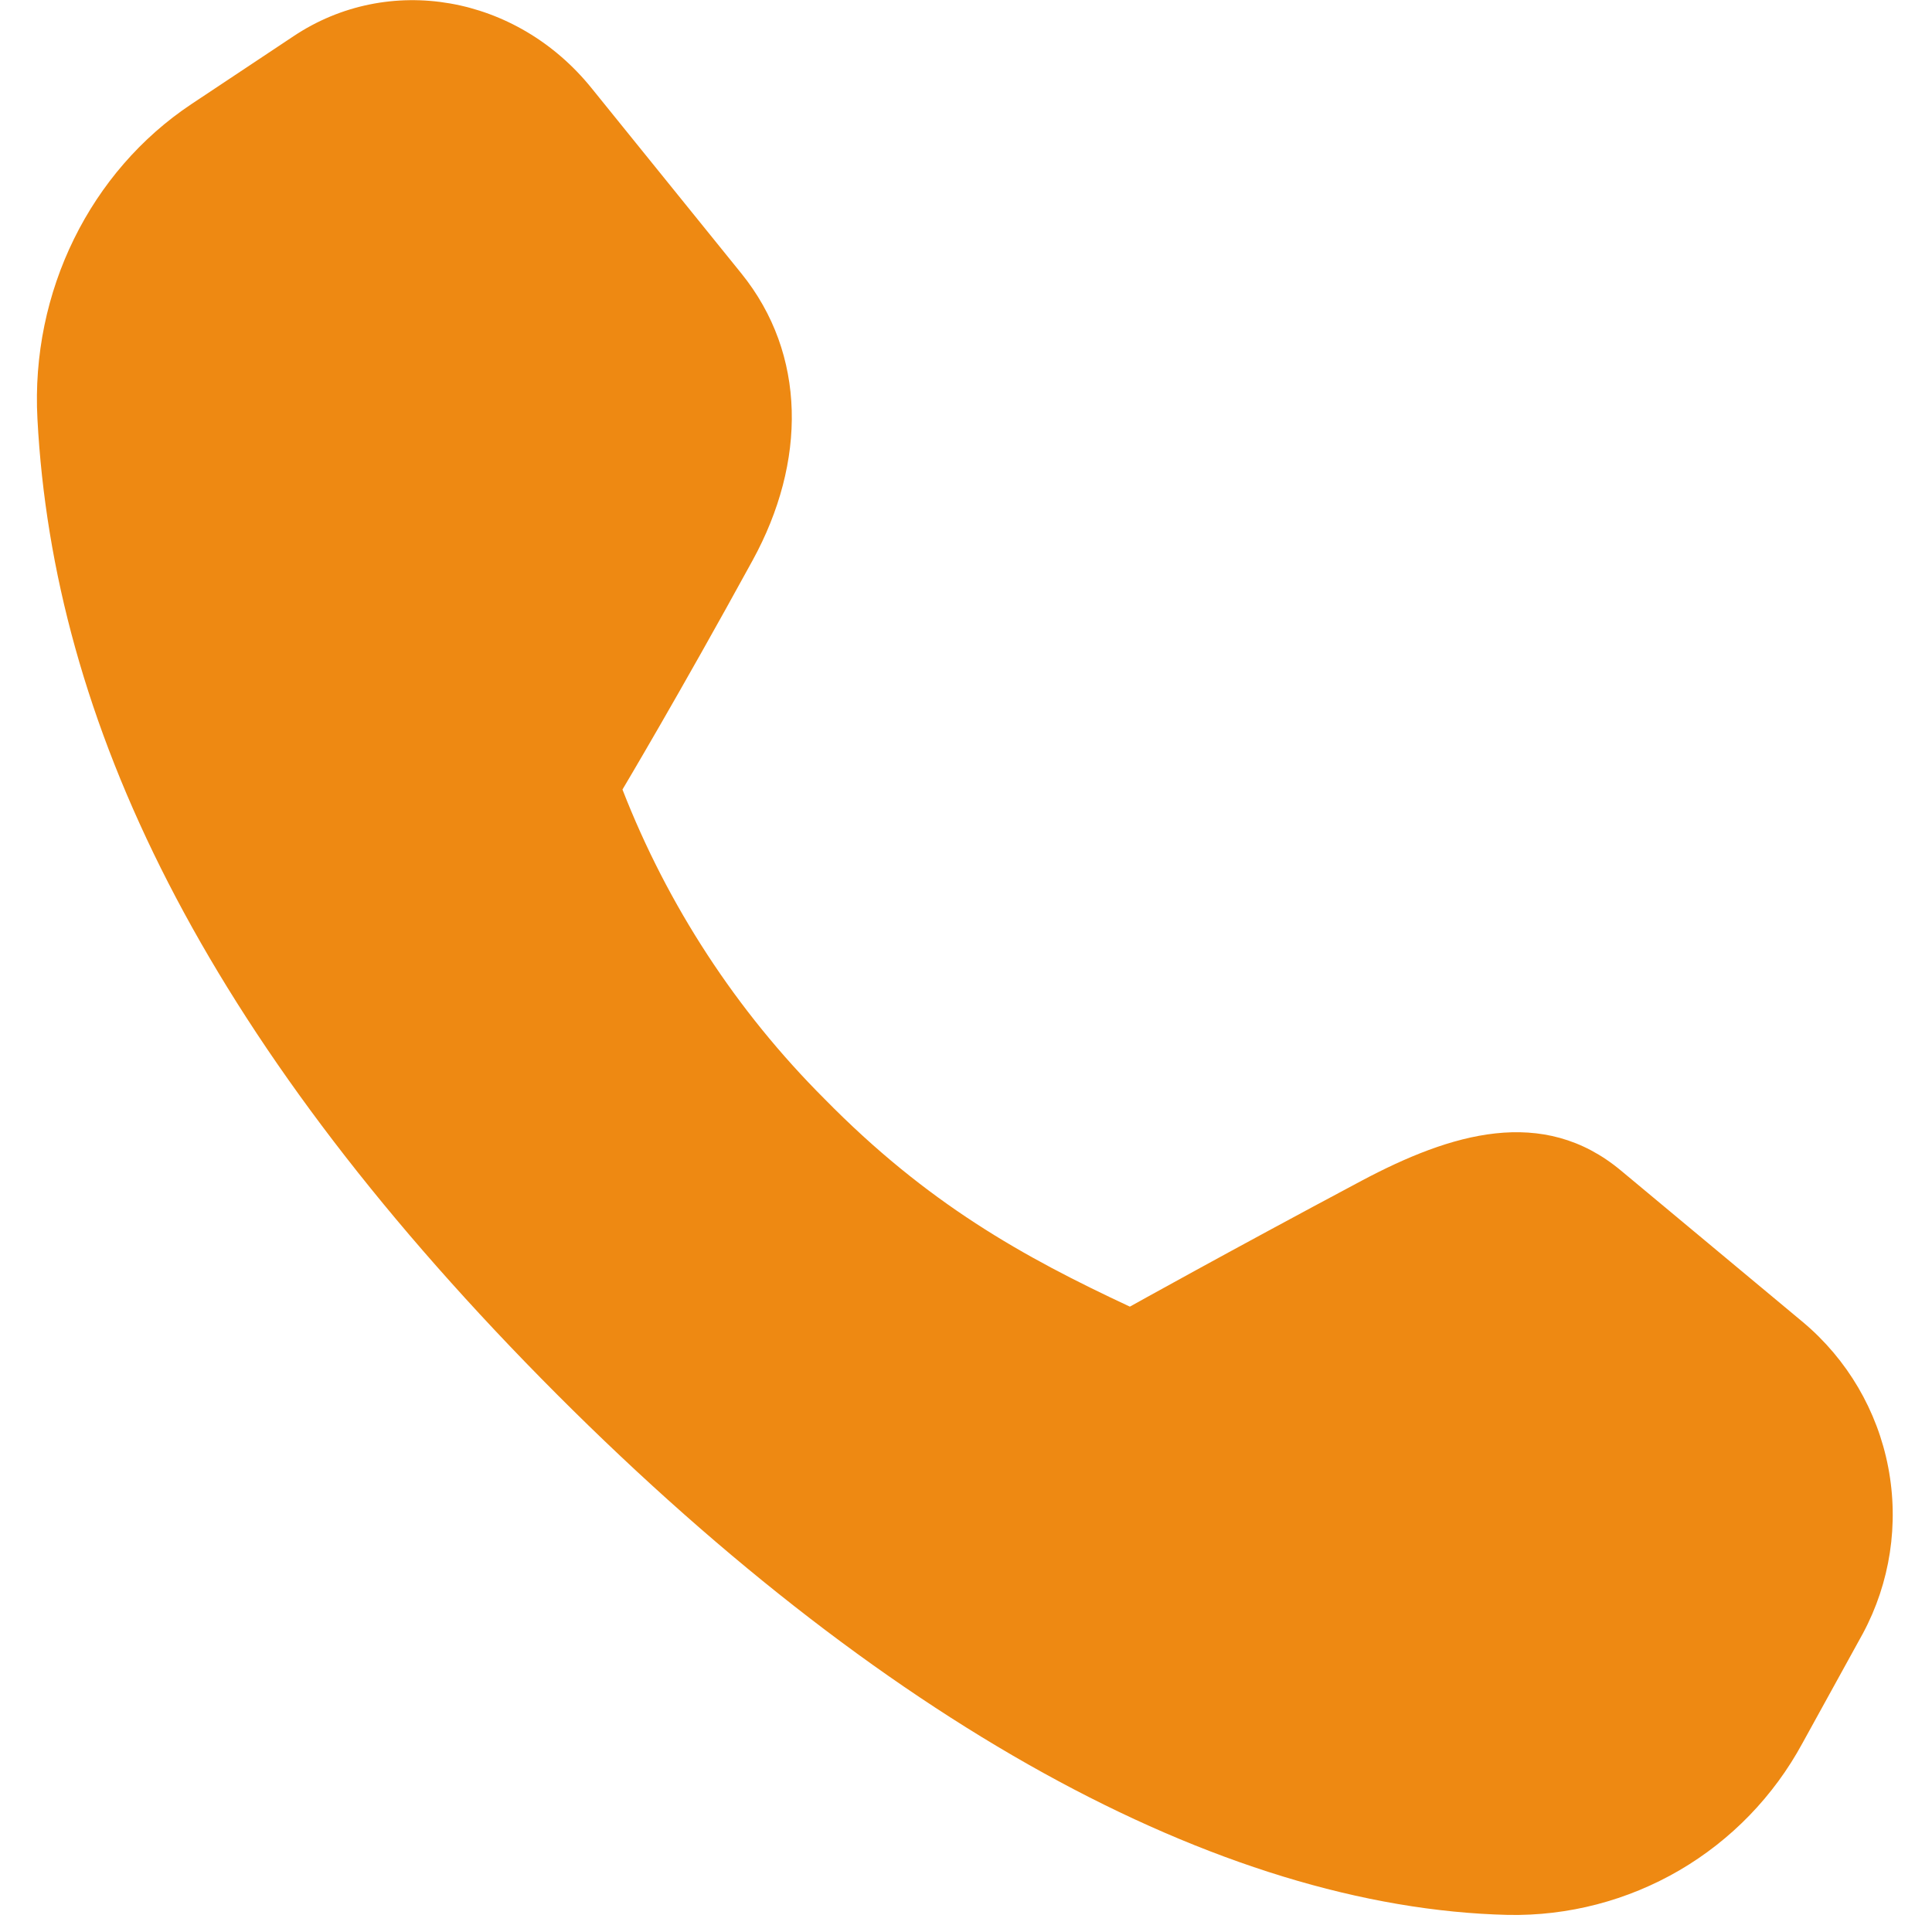<svg width="32" height="32" viewBox="0 0 32 32" fill="none" xmlns="http://www.w3.org/2000/svg">
<path d="M3.171 1.724L4.86 0.601C6.436 -0.452 8.552 -0.084 9.799 1.461L12.28 4.53C13.362 5.87 13.358 7.651 12.467 9.279C11.257 11.489 10.31 13.077 10.31 13.077C11.058 14.998 12.197 16.743 13.655 18.2C15.36 19.937 16.945 20.816 18.714 21.642C18.714 21.642 20.335 20.738 22.552 19.557C24.033 18.77 25.553 18.308 26.848 19.388L29.865 21.901C30.597 22.516 31.095 23.364 31.275 24.303C31.455 25.241 31.307 26.214 30.855 27.056L29.854 28.873C29.38 29.748 28.675 30.477 27.815 30.979C26.955 31.48 25.973 31.736 24.978 31.717C20.21 31.604 14.562 28.521 8.963 22.831C3.357 17.128 0.884 11.949 0.62 6.937C0.507 4.828 1.499 2.836 3.171 1.724Z" fill="#EE8912"/>
</svg>
